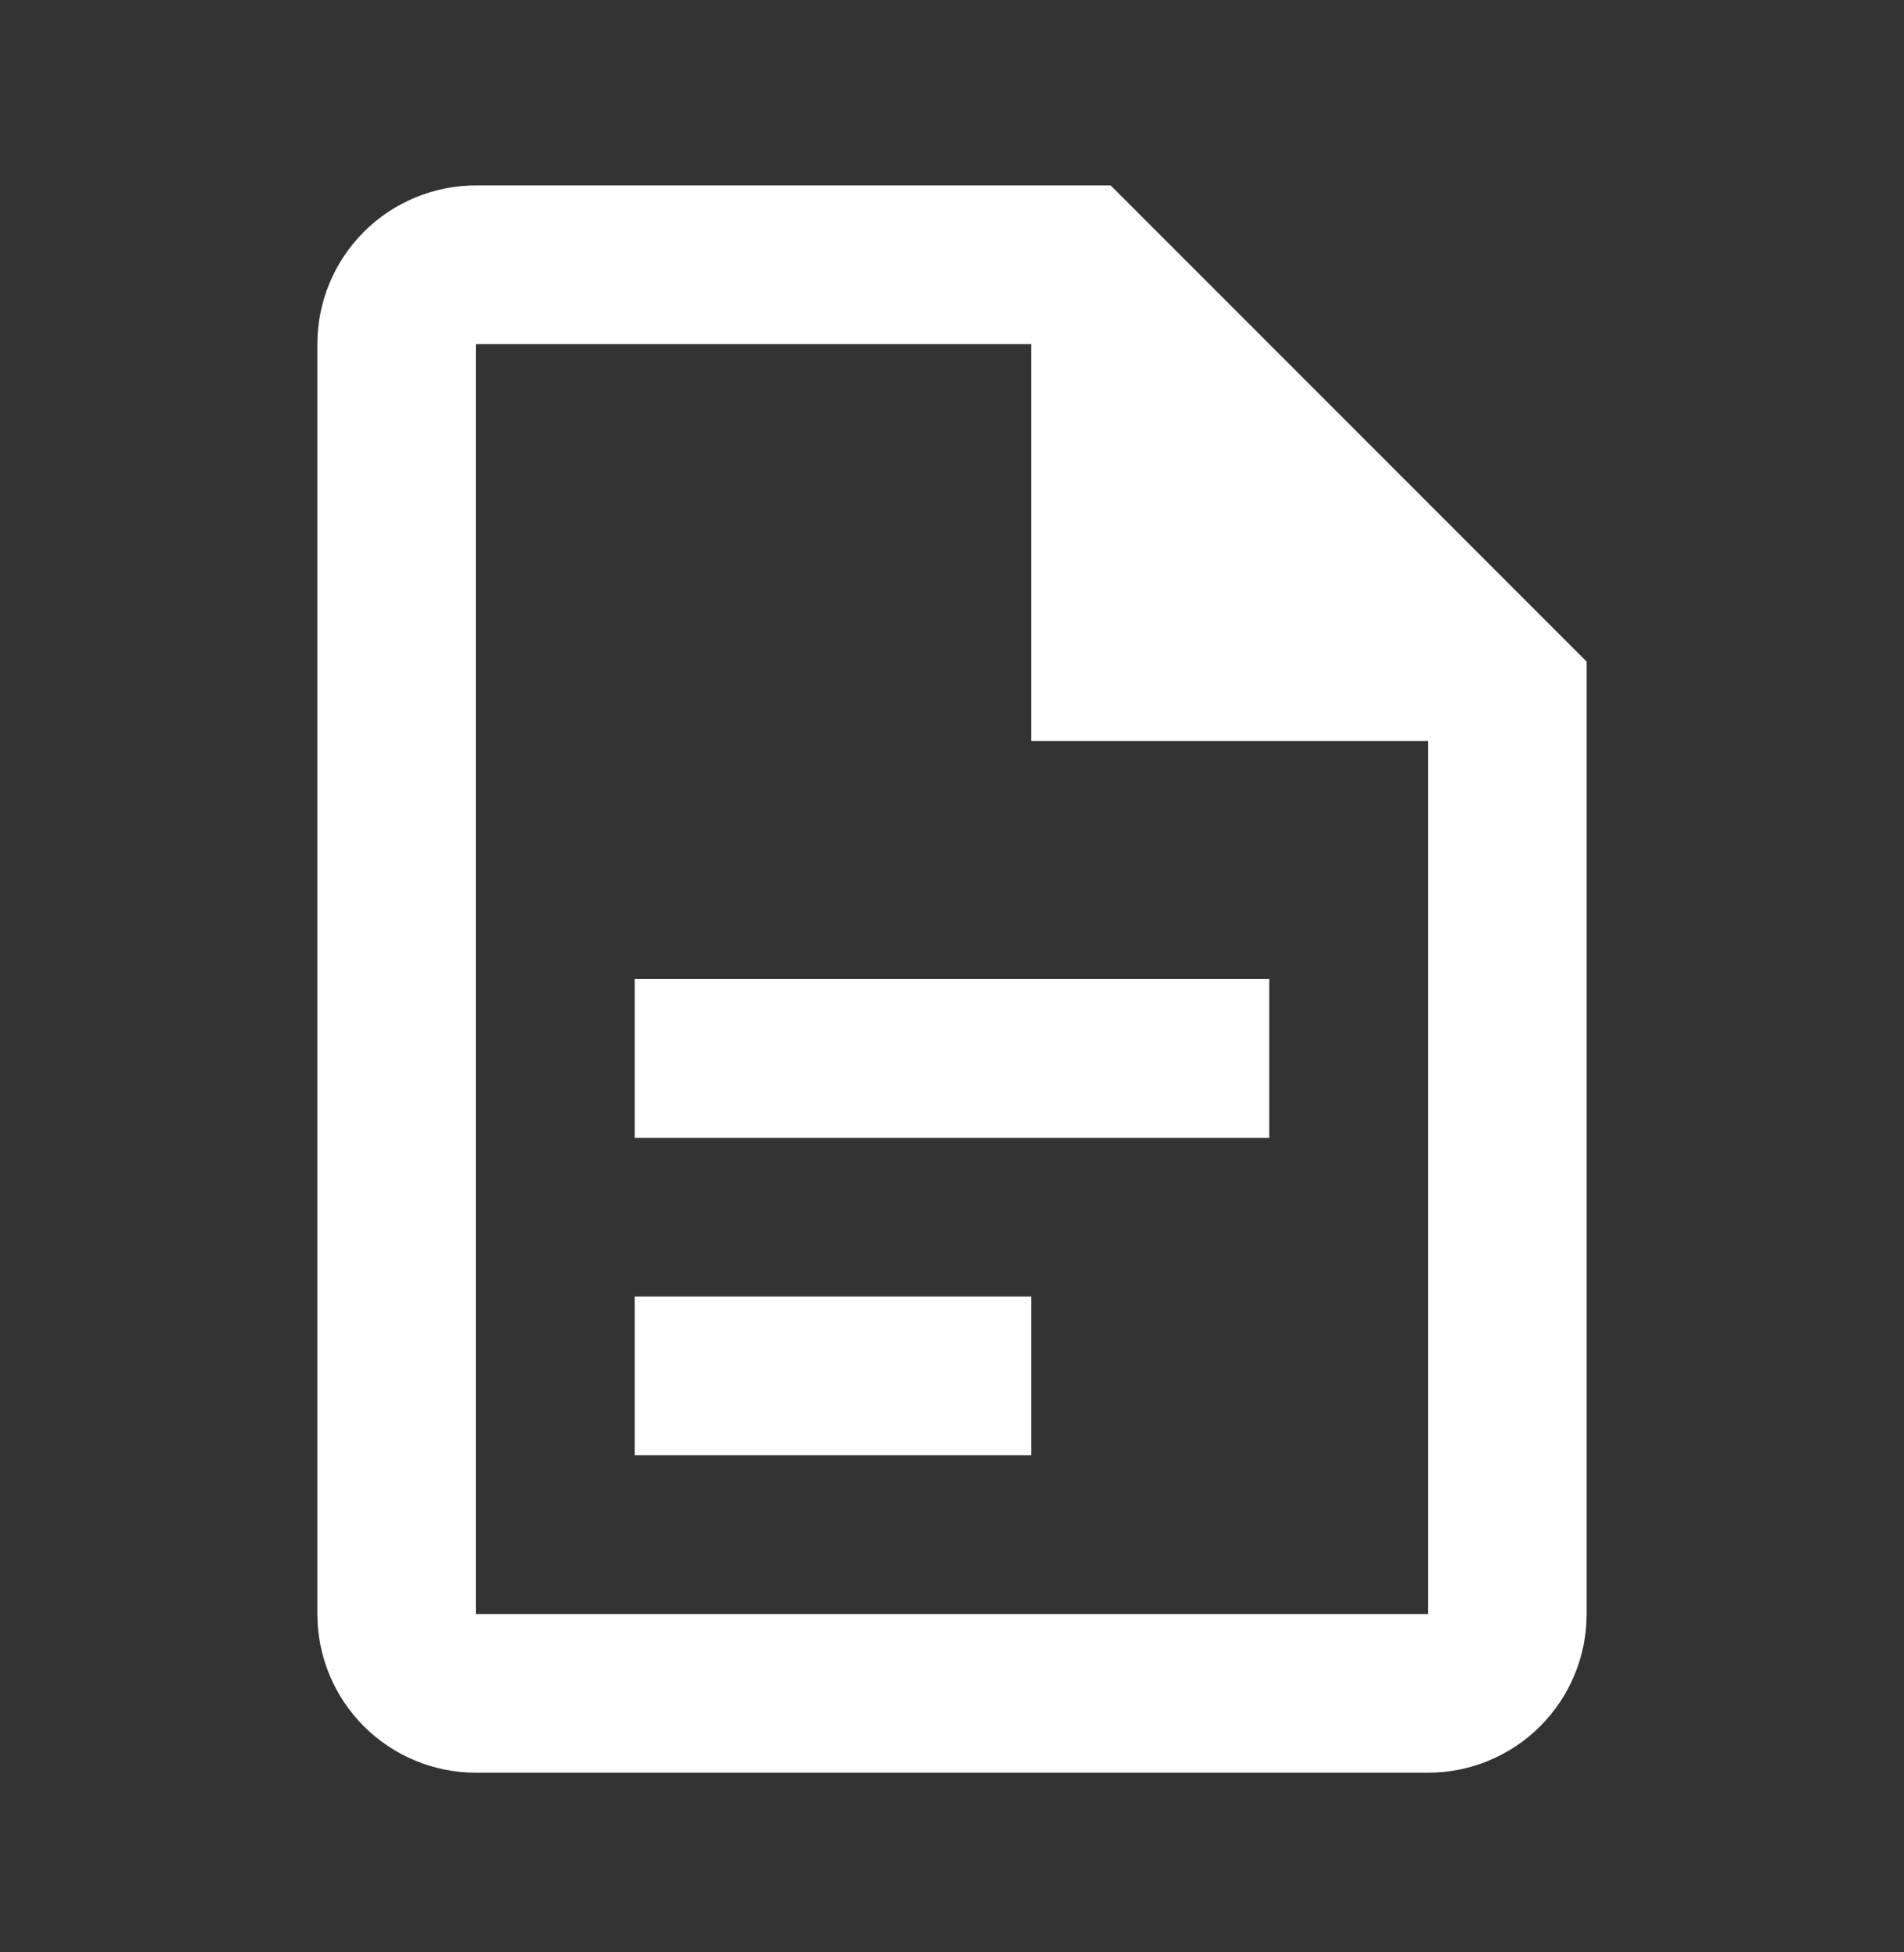 <svg width="40" height="41" viewBox="0 0 40 41" fill="none" xmlns="http://www.w3.org/2000/svg">
<rect x="0" y="0" width="40" height="41" fill="#333333" stroke="none"/>
<path d="M10 3.894C9.116 3.894 8.268 4.245 7.643 4.87C7.018 5.495 6.667 6.343 6.667 7.227V33.894C6.667 34.778 7.018 35.626 7.643 36.251C8.268 36.876 9.116 37.227 10 37.227H30C30.884 37.227 31.732 36.876 32.357 36.251C32.982 35.626 33.333 34.778 33.333 33.894V13.894L23.333 3.894H10ZM10 7.227H21.666V15.56H30V33.894H10V7.227ZM13.333 20.56V23.894H26.666V20.56H13.333ZM13.333 27.227V30.56H21.666V27.227H13.333Z" fill="white"/>
</svg>

